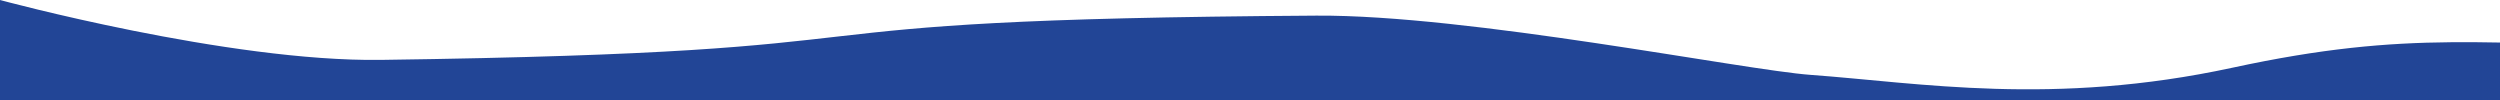 <svg xmlns="http://www.w3.org/2000/svg" width="3840" height="154" viewBox="0 0 3840 154">
  <defs>
    <style>
      .cls-1 {
        fill: #224596;
        fill-rule: evenodd;
      }
    </style>
  </defs>
  <path id="Forme_1" data-name="Forme 1" class="cls-1" d="M0,0S351,95.205,585,92c905.41-12.4,499.4-62.046,1437-68,233.74-1.484,656.51,83.538,759,91,168,12.231,372,48.577,648-11s389.94-33.8,690-33c87,0.231-243,193-243,193S6,488.192-75,367-237,192.346-207,148,3,14.808,0,0Z"/>
</svg>
